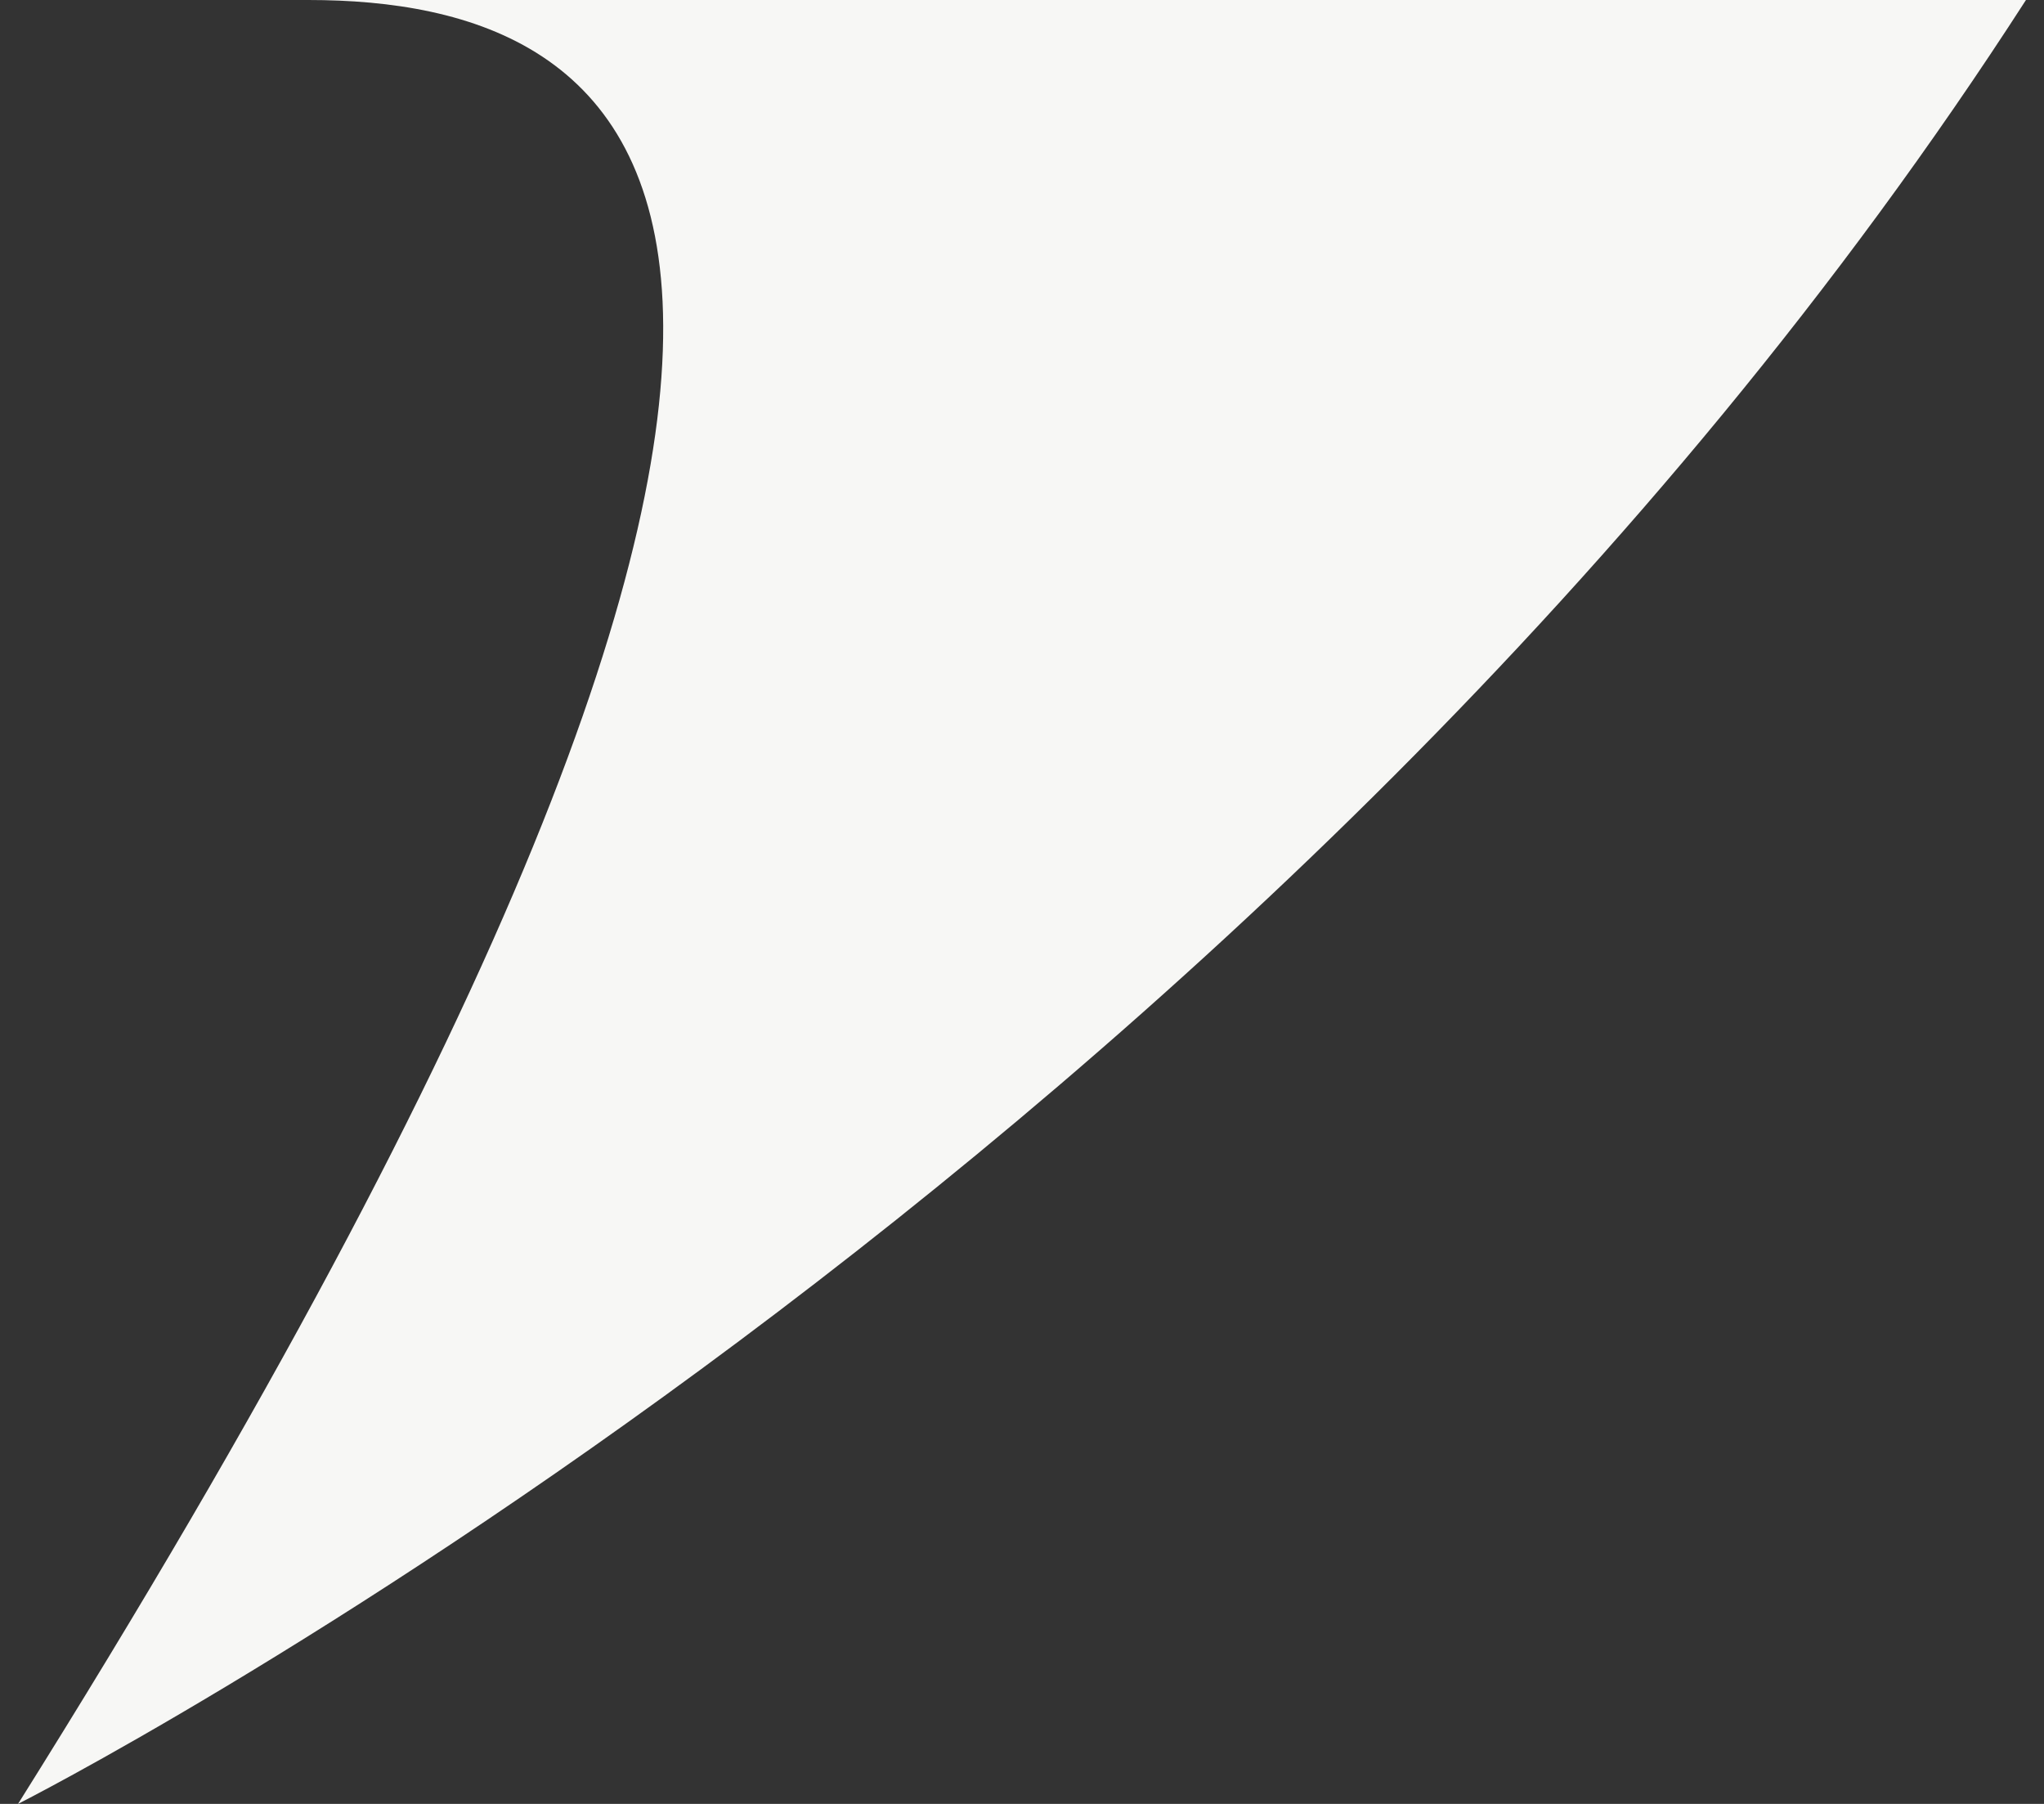 <svg id="レイヤー_19" data-name="レイヤー 19" xmlns="http://www.w3.org/2000/svg" viewBox="0 0 68 60"><rect x="0" y="0" width="68" height="60" fill="#333333" stroke="none"/><defs><style>.cls-1{fill:#f7f7f5;}</style></defs><title>check_fukisdashi</title><path class="cls-1" d="M10.26,0C21.16,0,34,6.74.6,60c0,0,41.71-21.06,66.8-60Z"/></svg>